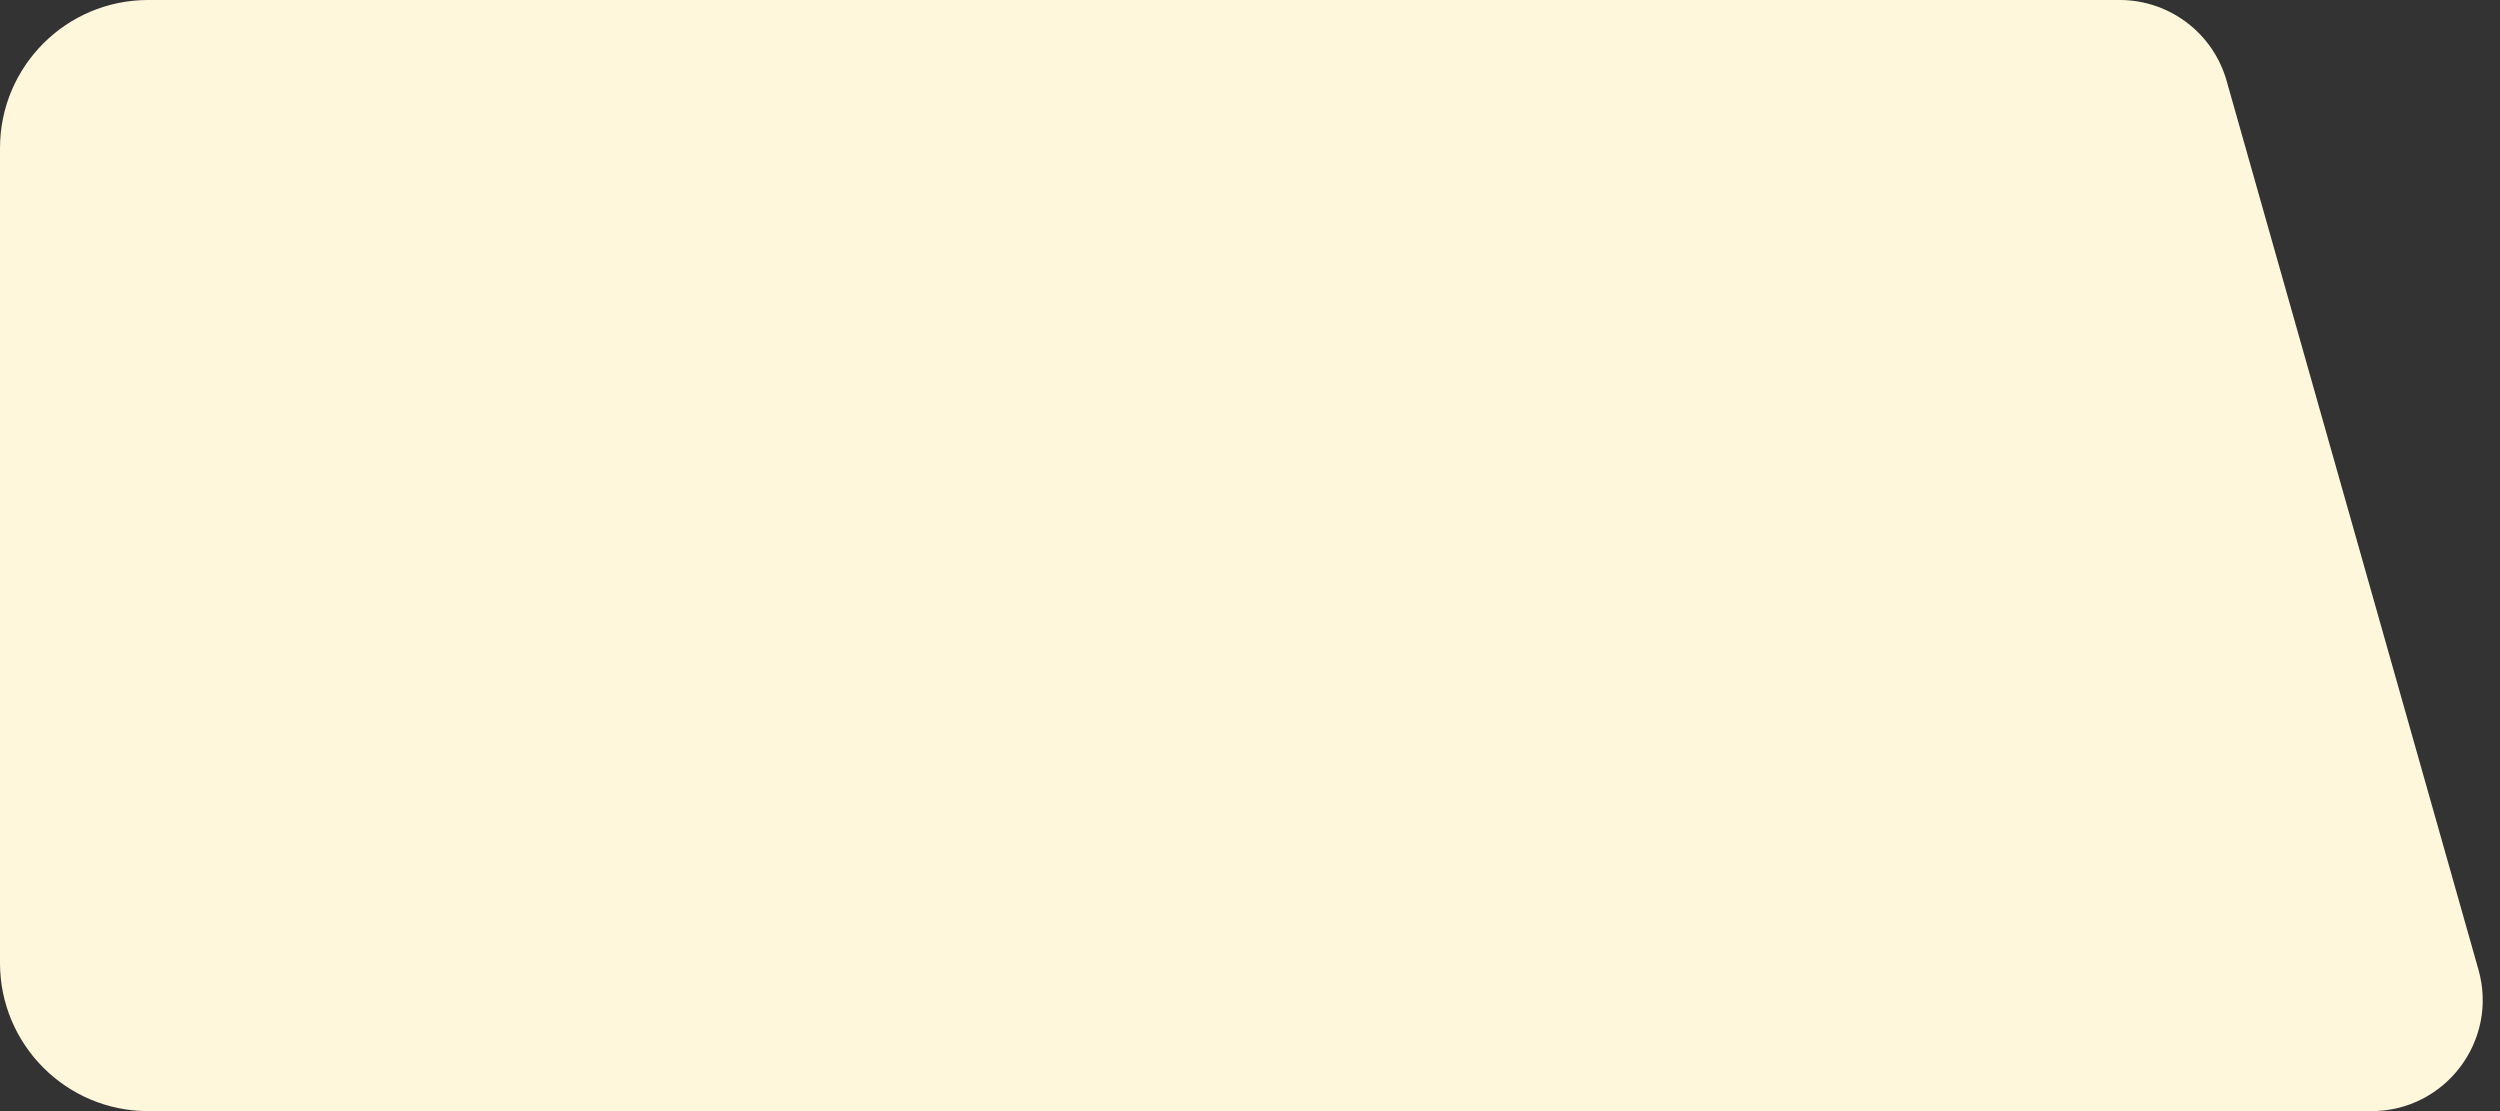 <svg width="135" height="60" viewBox="0 0 135 60" fill="none" xmlns="http://www.w3.org/2000/svg">
<rect x="0" y="0" width="135" height="60" fill="#333333" stroke="none"/>
<path d="M0 8C0 3.582 3.582 0 8 0H68H102H114.464C117.148 0 119.505 1.782 120.237 4.364L133.837 52.364C134.922 56.194 132.045 60 128.064 60H8C3.582 60 0 56.418 0 52V8Z" fill="#FFF7DC"/>
</svg>
